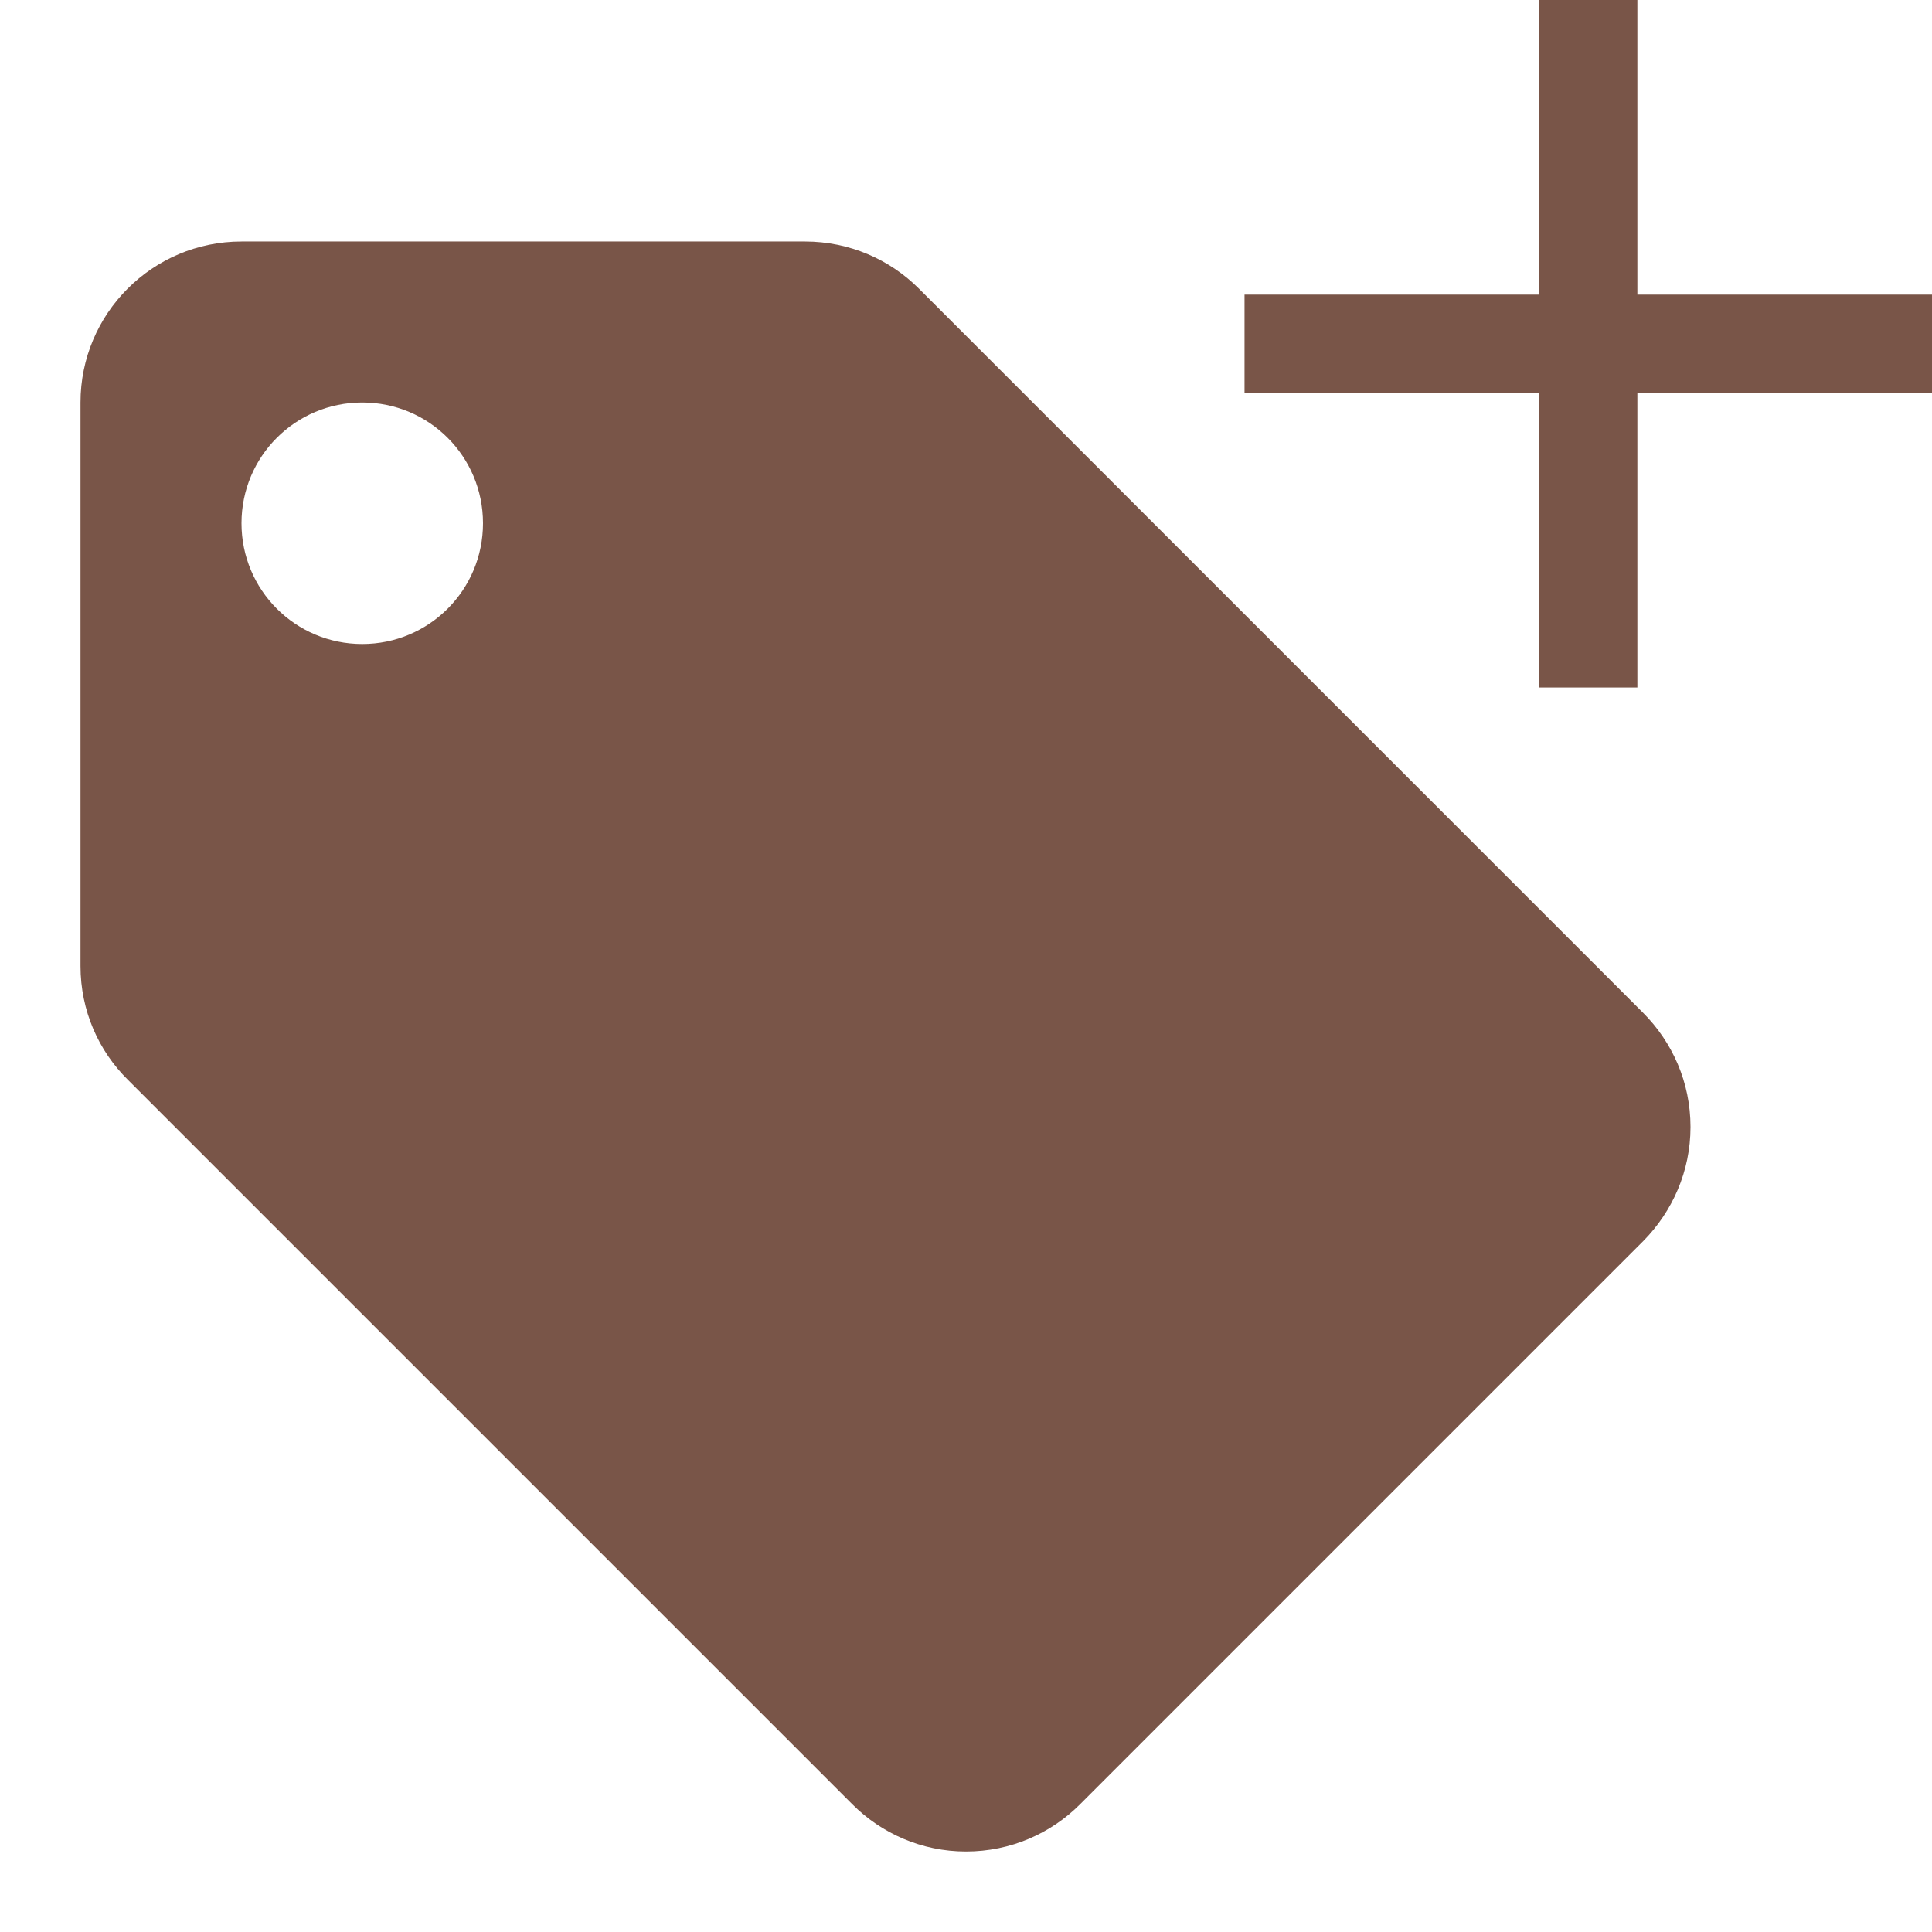 <svg xmlns="http://www.w3.org/2000/svg" fill="#795548" viewBox="0 0 48 48"><path d="m6 6c-2.21 0-4 1.79-4 4v14c0 1.11.45 2.11 1.18 2.83l18 18c.72.72 1.72 1.17 2.82 1.17 1.11 0 2.11-.45 2.83-1.17l14-14c.72-.73 1.17-1.73 1.17-2.83 0-1.11-.45-2.11-1.18-2.84l-17.99-17.99c-.72-.72-1.72-1.17-2.83-1.17h-14m3 4c1.66 0 3 1.34 3 3 0 1.66-1.34 3-3 3-1.66 0-3-1.34-3-3 0-1.66 1.34-3 3-3z"/><path d="m48 9.76h-7.32v7.32h-2.44v-7.32h-7.32v-2.44h7.32v-7.32h2.44v7.32h7.32v2.44" fill="#795548"/></svg>